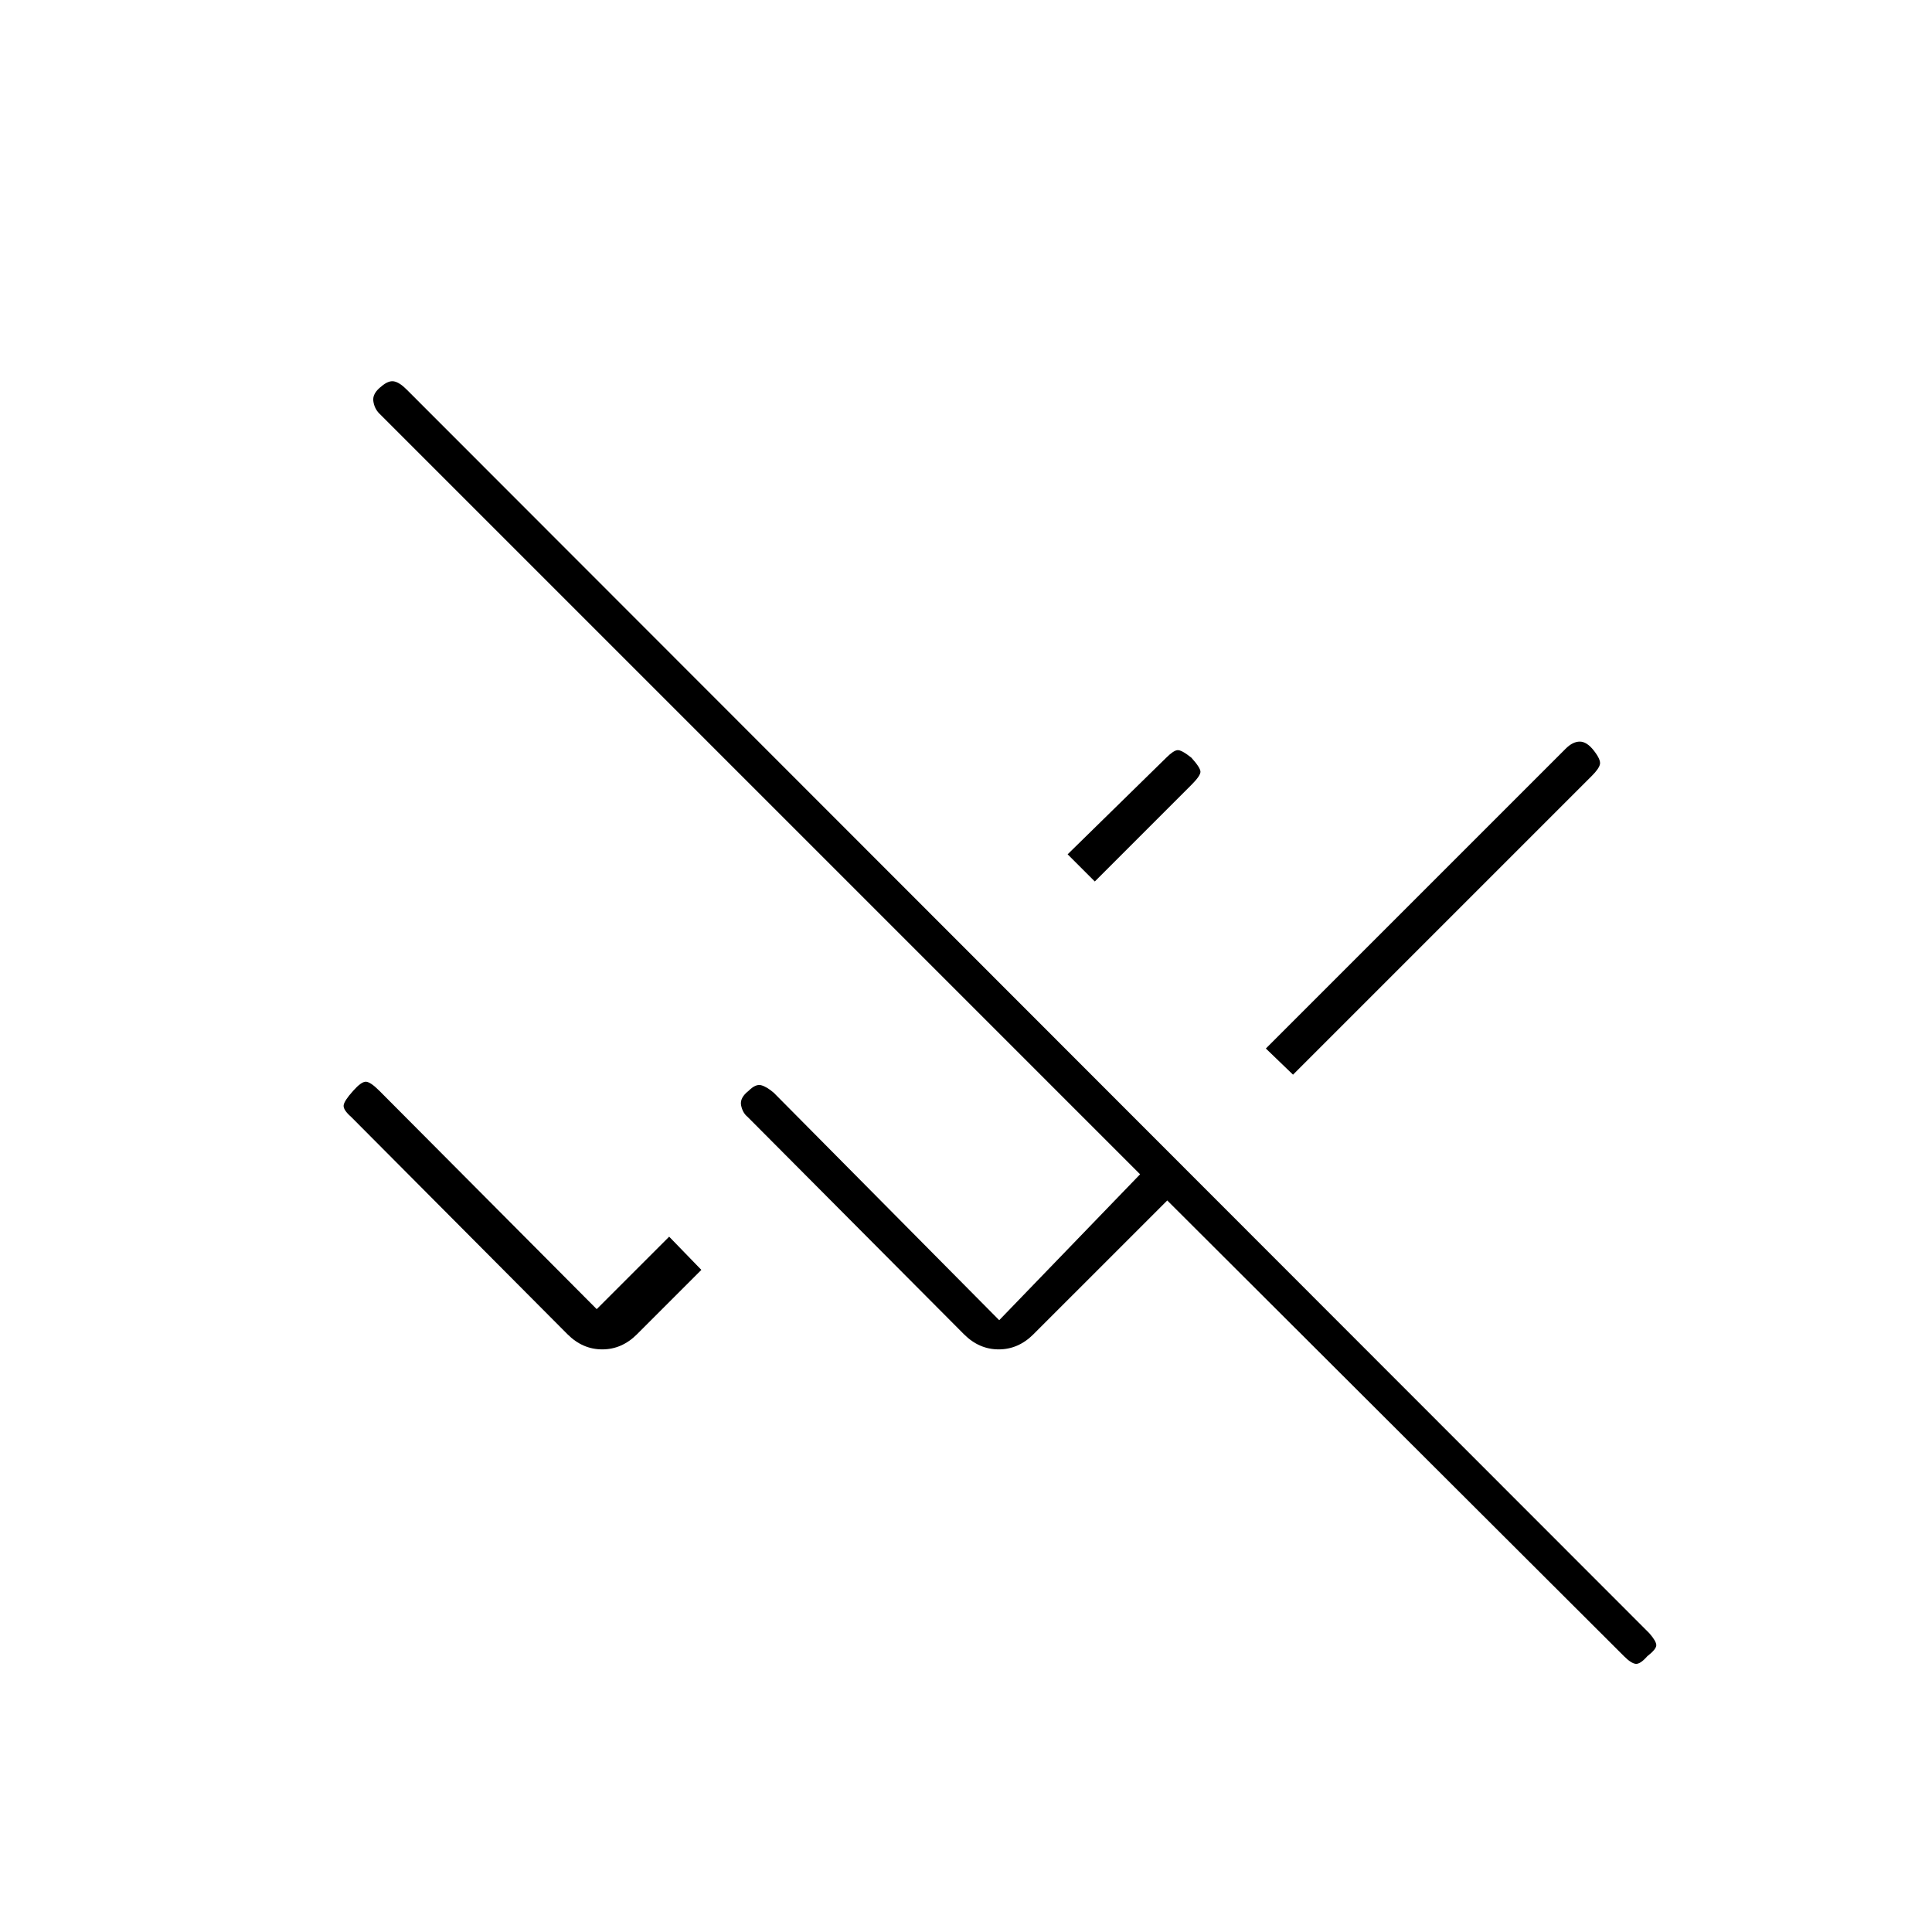 <svg xmlns="http://www.w3.org/2000/svg" height="20" viewBox="0 -960 960 960" width="20"><path d="M807-137 580-363.5 513.5-297q-7.5 7.5-17.25 7.5T479-297L371.5-405q-2.5-2-3.25-5.75T372-418q3.5-3.5 6.25-2.75t6.25 3.75l112 113 70-72.5-378-378q-2.5-2.5-3-6.25t4-7.25q3.5-3 6.25-2.5t6.25 4l617.5 618q3.5 4 3.5 6t-4.5 5.5q-3.5 4-5.75 3.75T807-137ZM282-297 174.5-405q-4-3.5-3.75-5.75t4.75-7.25q4-4.5 6.25-4.5t6.75 4.5l108 108.5 36-36 16 16.5-32 32q-7.5 7.5-17.25 7.5T282-297Zm360.5-129L629-439l149-149q3.5-3.5 7-3.5t7 4.5q3.5 4.5 3 6.75t-4 5.75L642.5-426ZM544-522l-13.5-13.5 49-48q3.5-3.5 5.5-3.75t7 3.75q4.5 5 4.5 7T592-570l-48 48Z"/></svg>